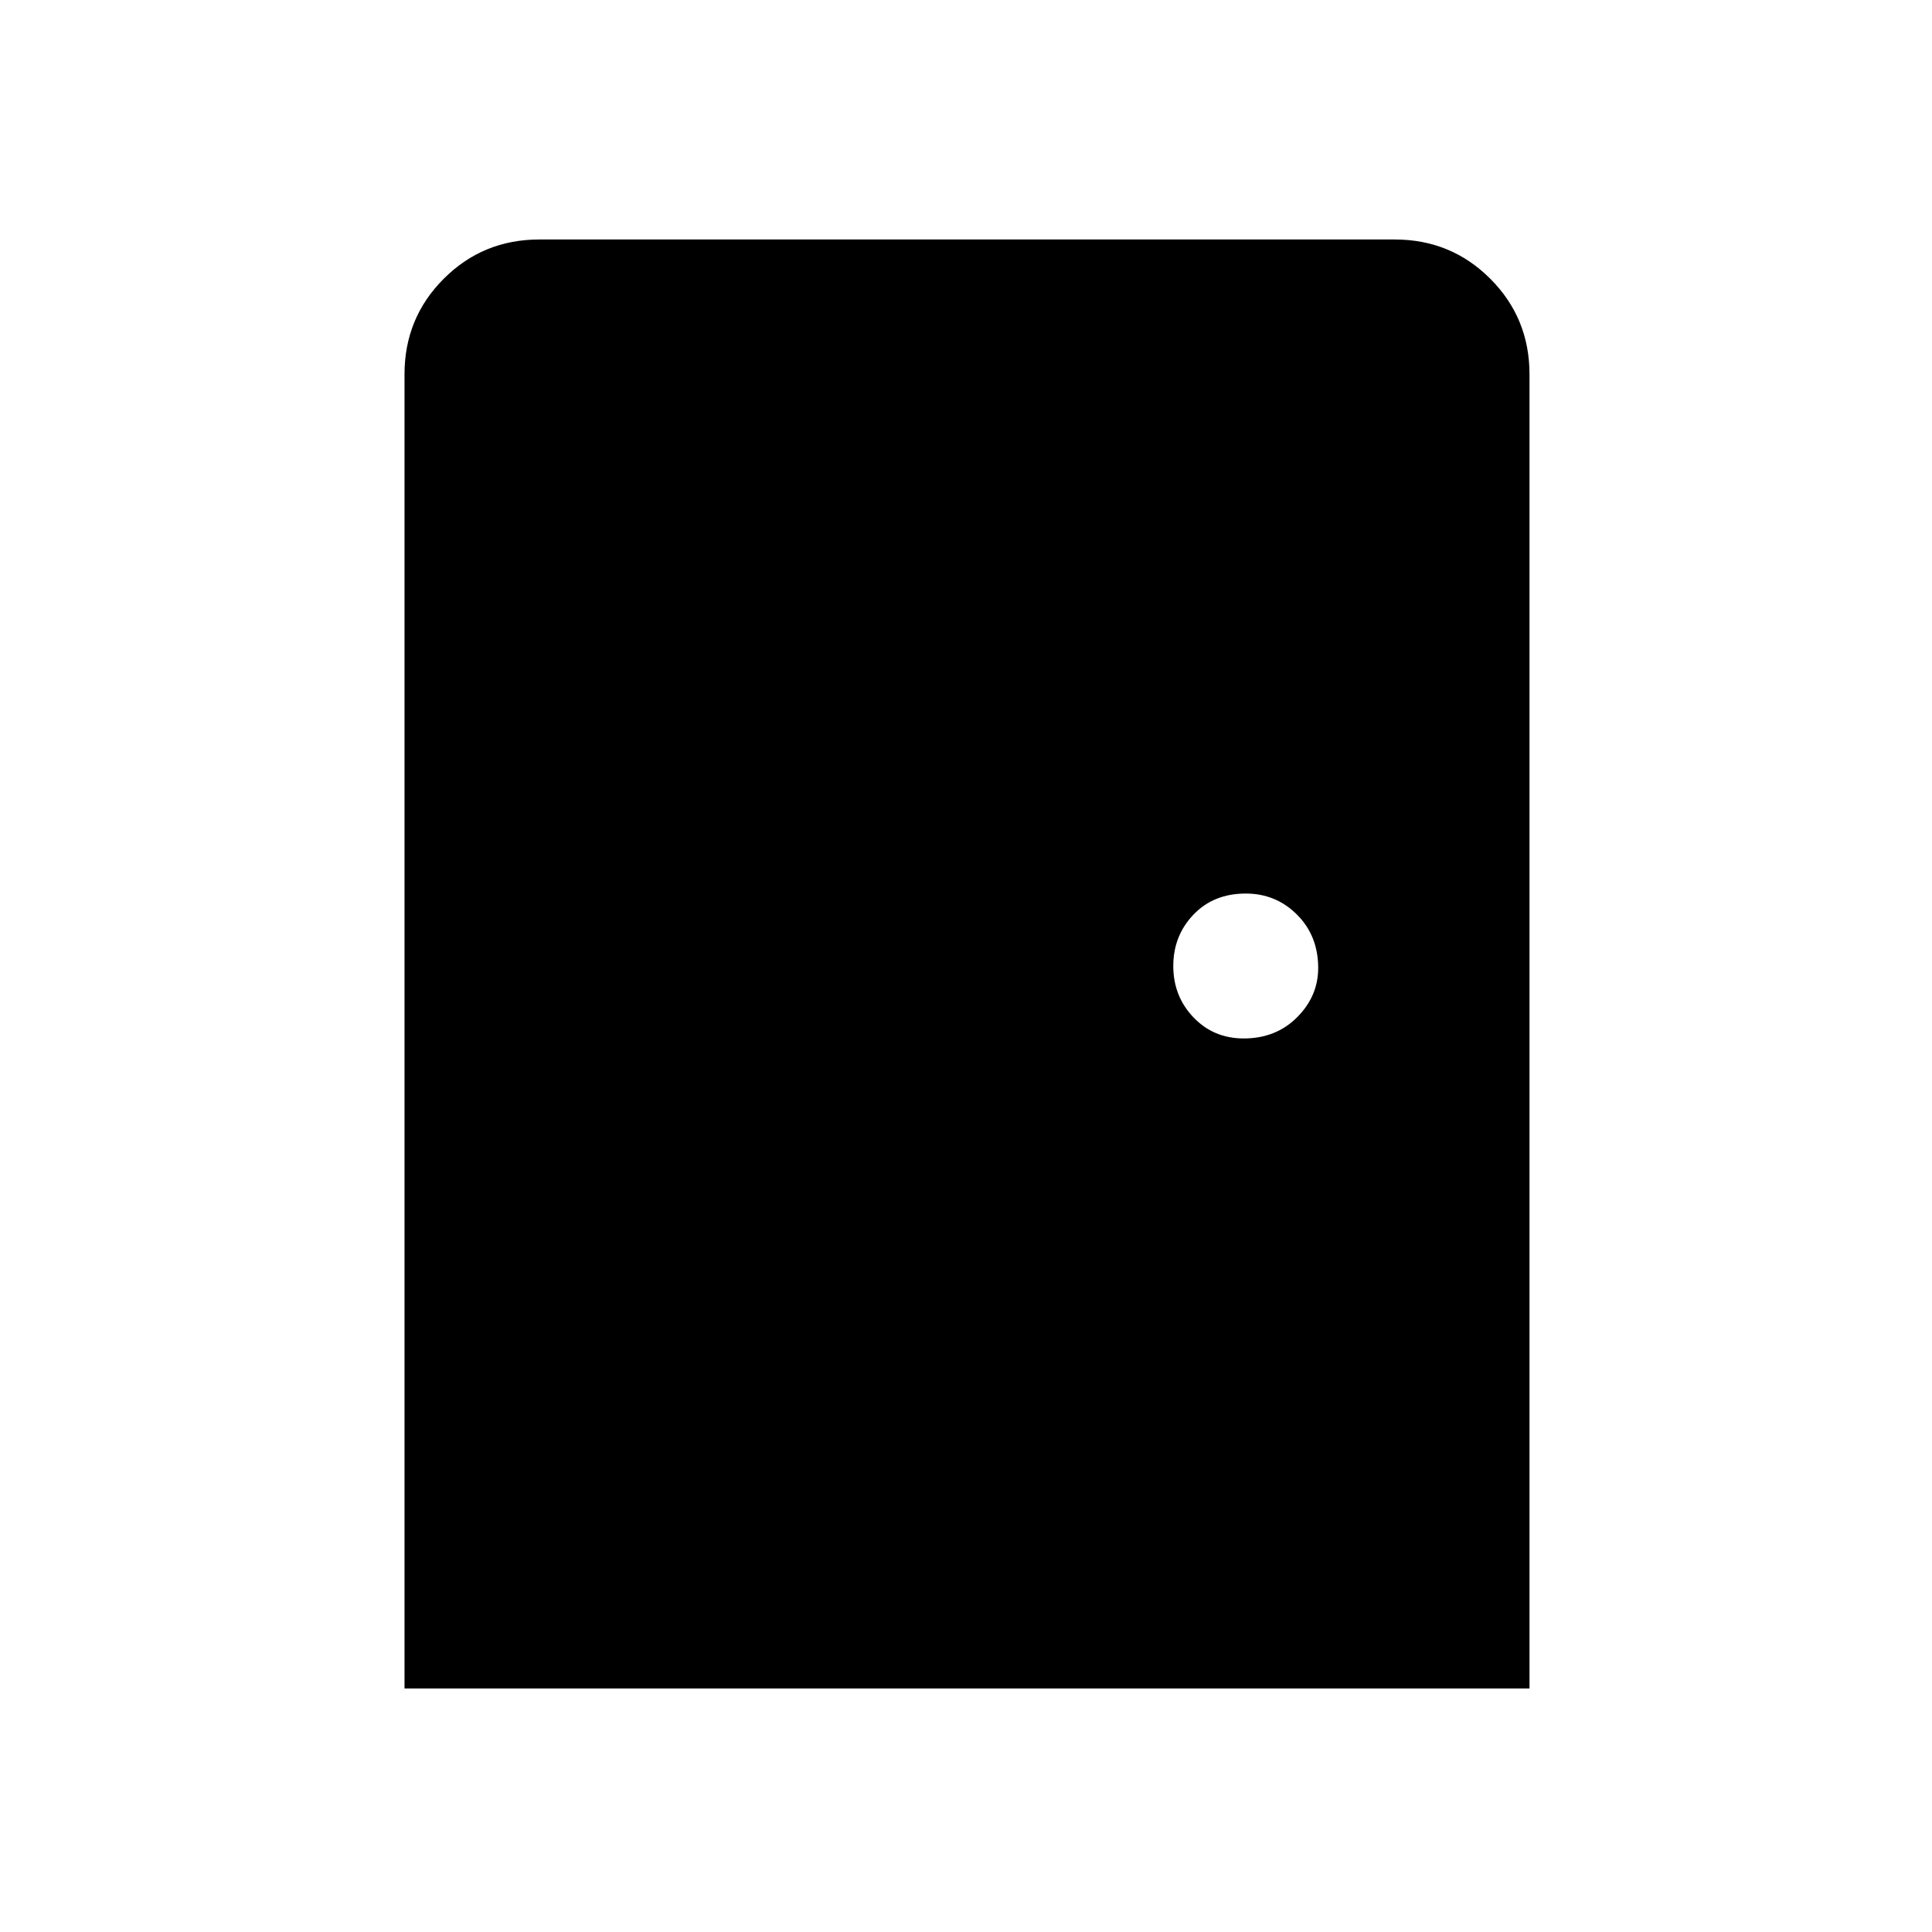 <svg xmlns="http://www.w3.org/2000/svg" height="48" width="48"><path d="M10.05 41.95V9.3q0-1.4.975-2.375Q12 5.95 13.4 5.95h21.25q1.4 0 2.375.975Q38 7.9 38 9.3v32.65ZM30.9 25.8q.8 0 1.325-.525.525-.525.525-1.225 0-.8-.525-1.325-.525-.525-1.275-.525-.8 0-1.3.525T29.15 24q0 .75.5 1.275.5.525 1.25.525Z"/></svg>
